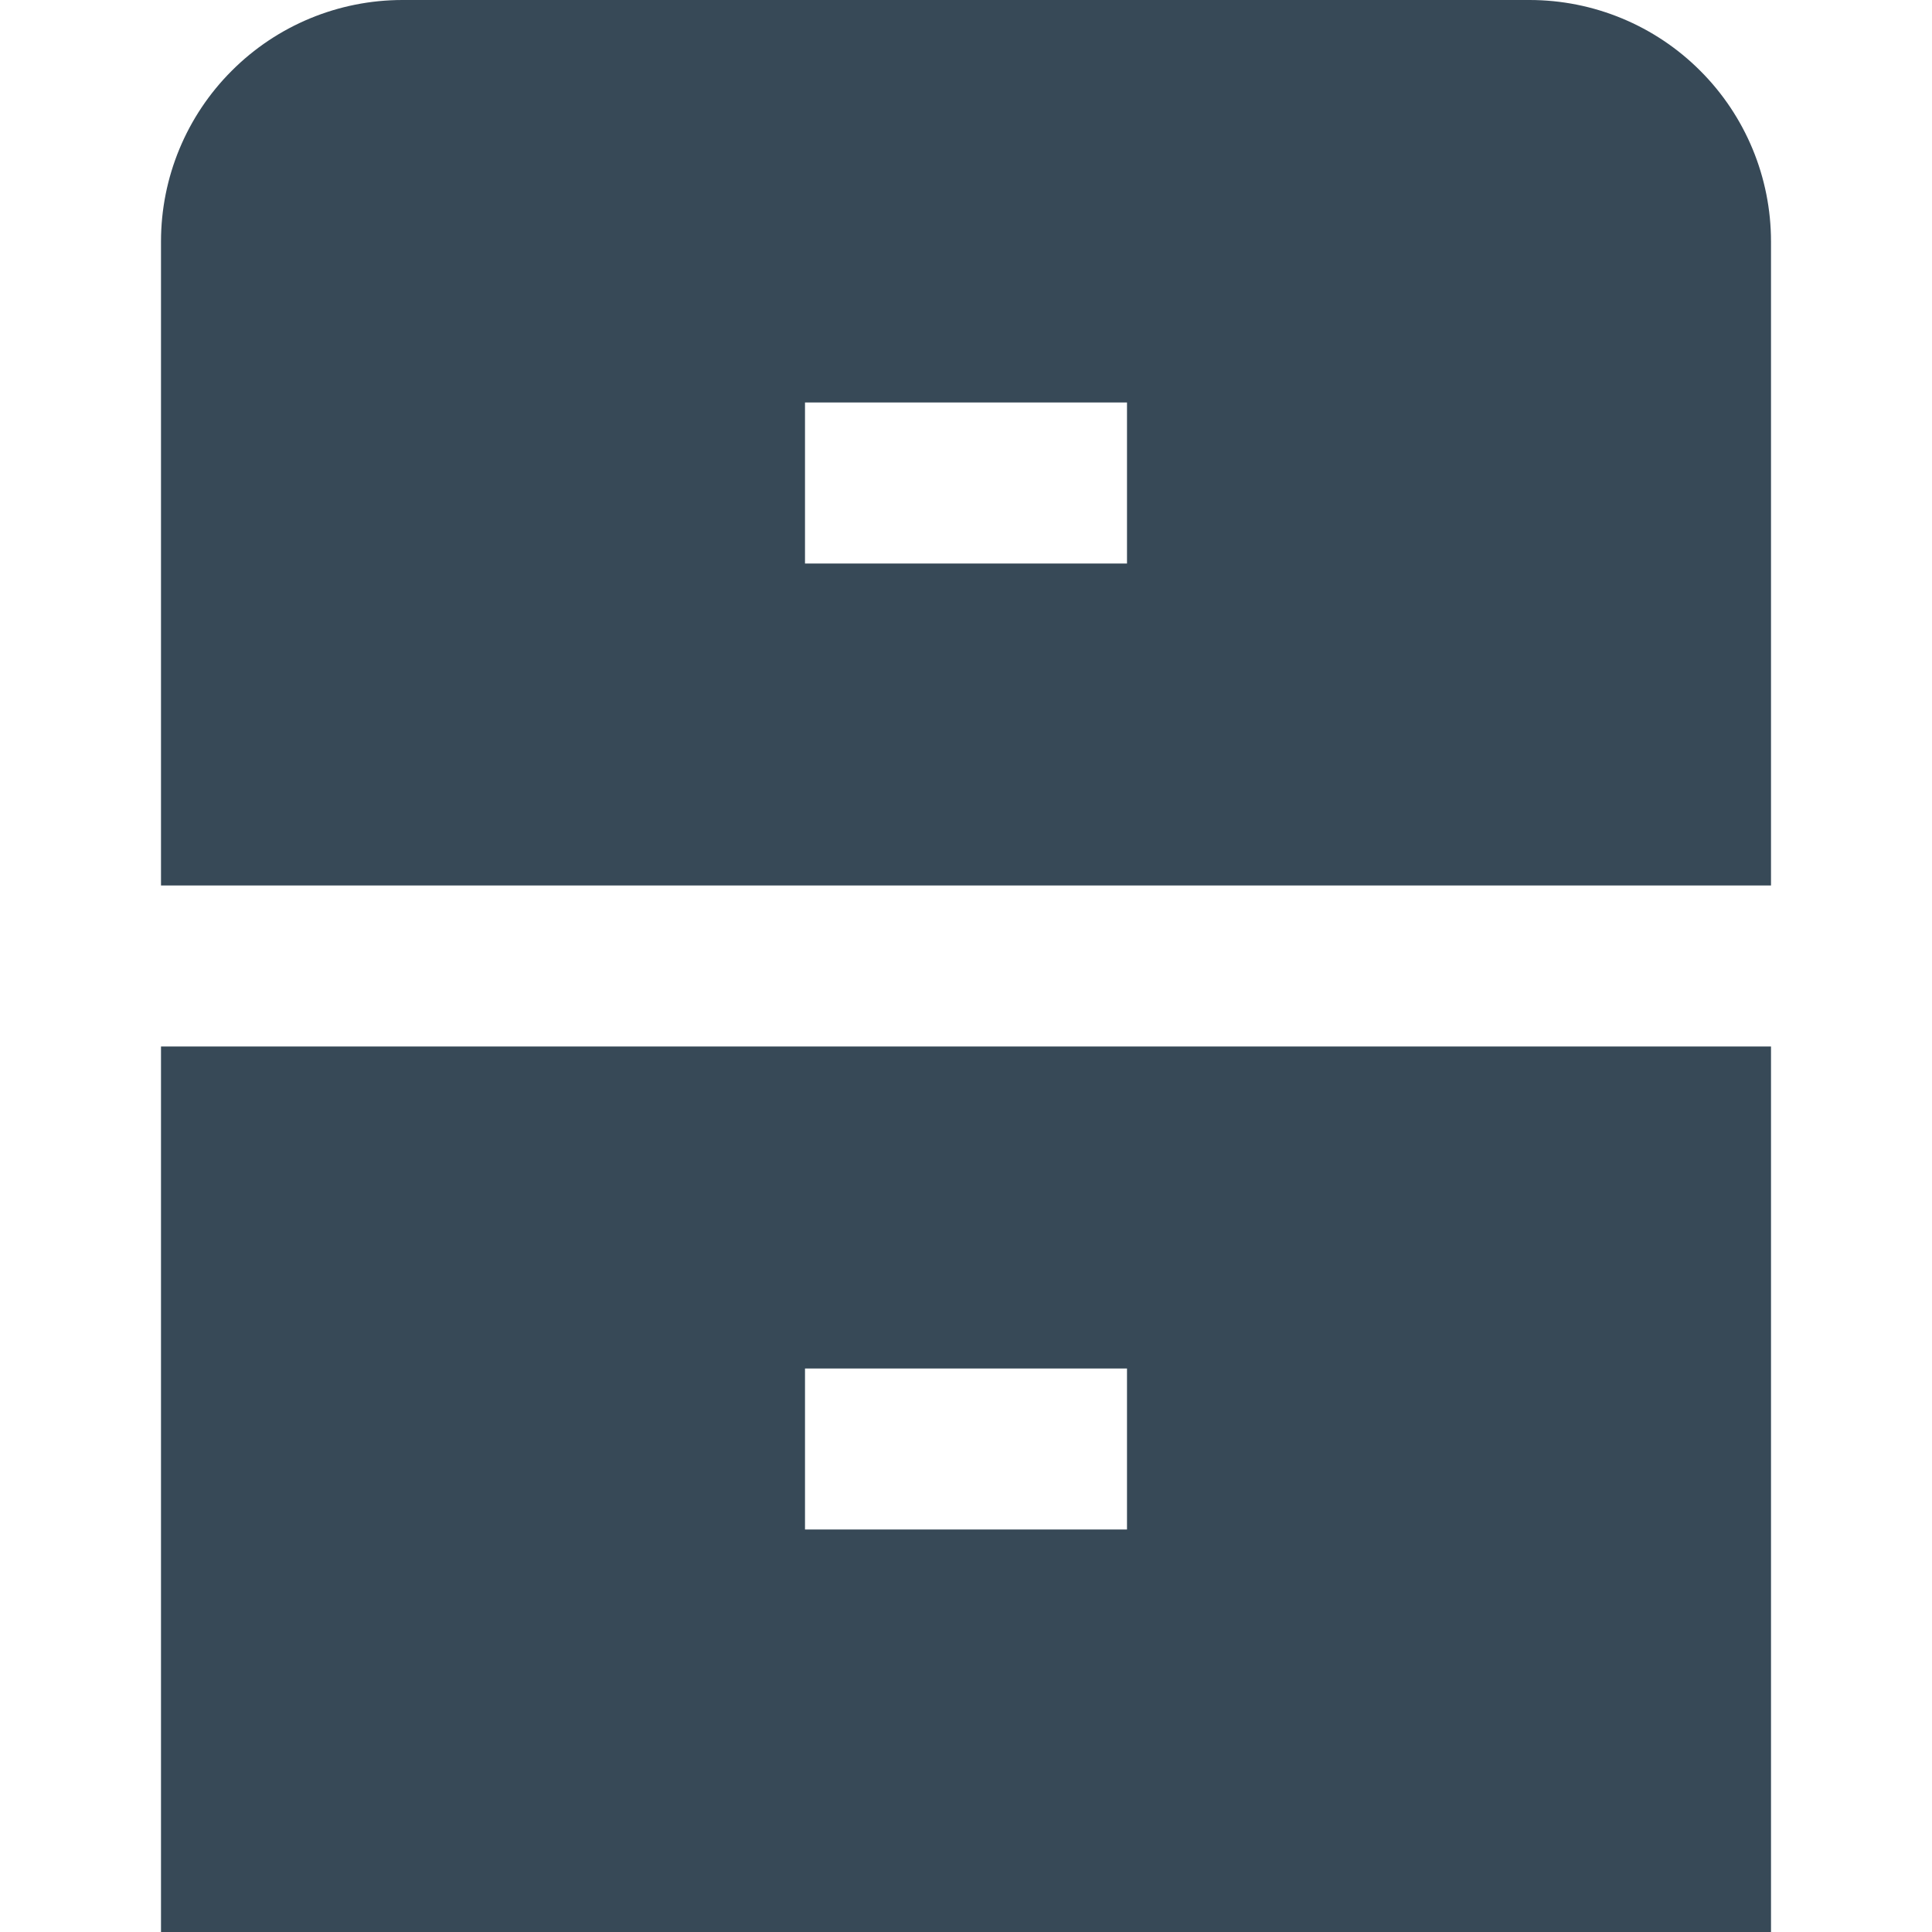 <svg width="24" height="24" viewBox="0 0 24 24" fill="none" xmlns="http://www.w3.org/2000/svg">
<g clip-path="url(#clip0_10_25631)">
<path d="M19 0H5C4.204 0 3.441 0.316 2.879 0.879C2.316 1.441 2 2.204 2 3V11H22V3C22 2.204 21.684 1.441 21.121 0.879C20.559 0.316 19.796 0 19 0V0ZM14 7H10V5H14V7Z" fill="#374957"/>
<path d="M2 13V24H22V13H2ZM14 19H10V17H14V19Z" fill="#374957"/>
</g>
<defs>
<clipPath id="clip0_10_25631">
<rect width="24" height="24" fill="white"/>
</clipPath>
</defs>
</svg>
